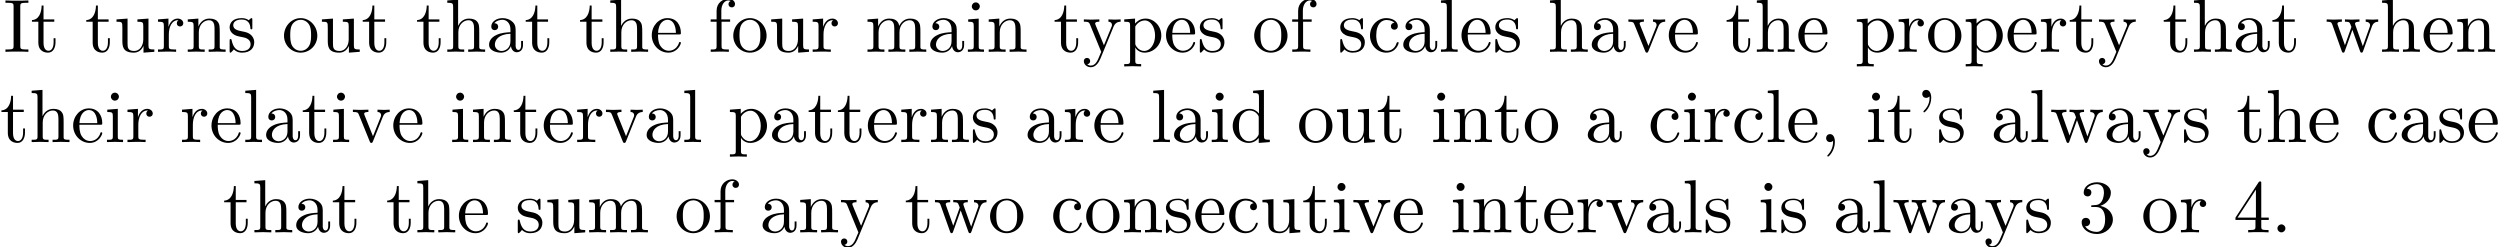<?xml version='1.0' encoding='UTF-8'?>
<!-- This file was generated by dvisvgm 2.11.1 -->
<svg version='1.1' xmlns='http://www.w3.org/2000/svg' xmlns:xlink='http://www.w3.org/1999/xlink' width='331.093pt' height='32.711pt' viewBox='6.309 -30.773 331.093 32.711'>
<defs>
<path id='g0-39' d='M2.052-5.868C2.052-6.466 1.813-6.914 1.385-6.914C1.036-6.914 .857-6.645 .857-6.386S1.026-5.858 1.385-5.858C1.584-5.858 1.724-5.958 1.783-6.017C1.793-6.037 1.813-6.047 1.813-6.047S1.833-5.908 1.833-5.868C1.833-5.549 1.763-4.832 1.136-4.214C1.016-4.095 1.016-4.075 1.016-4.045C1.016-3.975 1.066-3.935 1.116-3.935C1.225-3.935 2.052-4.692 2.052-5.868Z'/>
<path id='g0-44' d='M2.022-.01C2.022-.648 1.783-1.056 1.385-1.056C1.036-1.056 .857-.787 .857-.528S1.026 0 1.385 0C1.534 0 1.674-.06 1.783-.159C1.803 .628 1.524 1.235 1.086 1.704C1.026 1.763 1.016 1.773 1.016 1.813C1.016 1.883 1.066 1.923 1.116 1.923C1.235 1.923 2.022 1.136 2.022-.01Z'/>
<path id='g0-46' d='M1.913-.528C1.913-.817 1.674-1.056 1.385-1.056S.857-.817 .857-.528S1.096 0 1.385 0S1.913-.239 1.913-.528Z'/>
<path id='g0-51' d='M4.553-1.704C4.553-2.521 3.925-3.298 2.889-3.507C3.706-3.776 4.284-4.473 4.284-5.26C4.284-6.077 3.407-6.635 2.451-6.635C1.445-6.635 .687-6.037 .687-5.28C.687-4.951 .907-4.762 1.196-4.762C1.504-4.762 1.704-4.981 1.704-5.27C1.704-5.768 1.235-5.768 1.086-5.768C1.395-6.257 2.052-6.386 2.411-6.386C2.819-6.386 3.367-6.167 3.367-5.27C3.367-5.151 3.347-4.573 3.088-4.134C2.79-3.656 2.451-3.626 2.202-3.616C2.122-3.606 1.883-3.587 1.813-3.587C1.733-3.577 1.664-3.567 1.664-3.467C1.664-3.357 1.733-3.357 1.903-3.357H2.341C3.158-3.357 3.527-2.68 3.527-1.704C3.527-.349 2.839-.06 2.401-.06C1.973-.06 1.225-.229 .877-.817C1.225-.767 1.534-.986 1.534-1.365C1.534-1.724 1.265-1.923 .976-1.923C.737-1.923 .418-1.783 .418-1.345C.418-.438 1.345 .219 2.431 .219C3.646 .219 4.553-.687 4.553-1.704Z'/>
<path id='g0-52' d='M4.692-1.644V-1.953H3.696V-6.486C3.696-6.685 3.696-6.745 3.537-6.745C3.447-6.745 3.417-6.745 3.337-6.625L.279-1.953V-1.644H2.929V-.777C2.929-.418 2.909-.309 2.172-.309H1.963V0C2.371-.03 2.889-.03 3.308-.03S4.254-.03 4.663 0V-.309H4.453C3.716-.309 3.696-.418 3.696-.777V-1.644H4.692ZM2.989-1.953H.558L2.989-5.669V-1.953Z'/>
<path id='g0-73' d='M3.318 0V-.309H3.059C2.271-.309 2.242-.418 2.242-.777V-6.027C2.242-6.386 2.271-6.496 3.059-6.496H3.318V-6.804C2.969-6.775 2.182-6.775 1.803-6.775C1.415-6.775 .628-6.775 .279-6.804V-6.496H.538C1.325-6.496 1.355-6.386 1.355-6.027V-.777C1.355-.418 1.325-.309 .538-.309H.279V0C.628-.03 1.415-.03 1.793-.03C2.182-.03 2.969-.03 3.318 0Z'/>
<path id='g0-97' d='M4.812-.887V-1.445H4.563V-.887C4.563-.309 4.314-.249 4.204-.249C3.875-.249 3.836-.697 3.836-.747V-2.74C3.836-3.158 3.836-3.547 3.477-3.915C3.088-4.304 2.59-4.463 2.112-4.463C1.295-4.463 .608-3.995 .608-3.337C.608-3.039 .807-2.869 1.066-2.869C1.345-2.869 1.524-3.068 1.524-3.328C1.524-3.447 1.474-3.776 1.016-3.786C1.285-4.134 1.773-4.244 2.092-4.244C2.58-4.244 3.148-3.856 3.148-2.969V-2.6C2.64-2.57 1.943-2.54 1.315-2.242C.568-1.903 .319-1.385 .319-.946C.319-.139 1.285 .11 1.913 .11C2.57 .11 3.029-.289 3.218-.757C3.258-.359 3.527 .06 3.995 .06C4.204 .06 4.812-.08 4.812-.887ZM3.148-1.395C3.148-.448 2.431-.11 1.983-.11C1.494-.11 1.086-.458 1.086-.956C1.086-1.504 1.504-2.331 3.148-2.391V-1.395Z'/>
<path id='g0-99' d='M4.134-1.186C4.134-1.285 4.035-1.285 4.005-1.285C3.915-1.285 3.895-1.245 3.875-1.186C3.587-.259 2.939-.139 2.57-.139C2.042-.139 1.166-.568 1.166-2.172C1.166-3.796 1.983-4.214 2.511-4.214C2.6-4.214 3.228-4.204 3.577-3.846C3.168-3.816 3.108-3.517 3.108-3.387C3.108-3.128 3.288-2.929 3.567-2.929C3.826-2.929 4.025-3.098 4.025-3.397C4.025-4.075 3.268-4.463 2.501-4.463C1.255-4.463 .339-3.387 .339-2.152C.339-.877 1.325 .11 2.481 .11C3.816 .11 4.134-1.086 4.134-1.186Z'/>
<path id='g0-100' d='M5.25 0V-.309C4.553-.309 4.473-.379 4.473-.867V-6.914L3.039-6.804V-6.496C3.736-6.496 3.816-6.426 3.816-5.938V-3.786C3.527-4.144 3.098-4.403 2.56-4.403C1.385-4.403 .339-3.427 .339-2.142C.339-.877 1.315 .11 2.451 .11C3.088 .11 3.537-.229 3.786-.548V.11L5.25 0ZM3.786-1.176C3.786-.996 3.786-.976 3.676-.807C3.377-.329 2.929-.11 2.501-.11C2.052-.11 1.694-.369 1.455-.747C1.196-1.156 1.166-1.724 1.166-2.132C1.166-2.501 1.186-3.098 1.474-3.547C1.684-3.856 2.062-4.184 2.6-4.184C2.949-4.184 3.367-4.035 3.676-3.587C3.786-3.417 3.786-3.397 3.786-3.218V-1.176Z'/>
<path id='g0-101' d='M4.134-1.186C4.134-1.285 4.055-1.305 4.005-1.305C3.915-1.305 3.895-1.245 3.875-1.166C3.527-.139 2.63-.139 2.531-.139C2.032-.139 1.634-.438 1.405-.807C1.106-1.285 1.106-1.943 1.106-2.301H3.885C4.105-2.301 4.134-2.301 4.134-2.511C4.134-3.497 3.597-4.463 2.351-4.463C1.196-4.463 .279-3.437 .279-2.192C.279-.857 1.325 .11 2.471 .11C3.686 .11 4.134-.996 4.134-1.186ZM3.477-2.511H1.116C1.176-3.995 2.012-4.244 2.351-4.244C3.377-4.244 3.477-2.899 3.477-2.511Z'/>
<path id='g0-102' d='M3.557-6.326C3.557-6.695 3.188-7.024 2.66-7.024C1.963-7.024 1.116-6.496 1.116-5.44V-4.294H.329V-3.985H1.116V-.757C1.116-.309 1.006-.309 .339-.309V0L1.474-.03C1.873-.03 2.341-.03 2.74 0V-.309H2.531C1.793-.309 1.773-.418 1.773-.777V-3.985H2.909V-4.294H1.743V-5.45C1.743-6.326 2.222-6.804 2.66-6.804C2.69-6.804 2.839-6.804 2.989-6.735C2.869-6.695 2.69-6.565 2.69-6.316C2.69-6.087 2.849-5.888 3.118-5.888C3.407-5.888 3.557-6.087 3.557-6.326Z'/>
<path id='g0-104' d='M5.33 0V-.309C4.812-.309 4.563-.309 4.553-.608V-2.511C4.553-3.367 4.553-3.676 4.244-4.035C4.105-4.204 3.776-4.403 3.198-4.403C2.361-4.403 1.923-3.806 1.763-3.447H1.753V-6.914L.319-6.804V-6.496C1.016-6.496 1.096-6.426 1.096-5.938V-.757C1.096-.309 .986-.309 .319-.309V0L1.445-.03L2.56 0V-.309C1.893-.309 1.783-.309 1.783-.757V-2.59C1.783-3.626 2.491-4.184 3.128-4.184C3.756-4.184 3.866-3.646 3.866-3.078V-.757C3.866-.309 3.756-.309 3.088-.309V0L4.214-.03L5.33 0Z'/>
<path id='g0-105' d='M2.461 0V-.309C1.803-.309 1.763-.359 1.763-.747V-4.403L.369-4.294V-3.985C1.016-3.985 1.106-3.925 1.106-3.437V-.757C1.106-.309 .996-.309 .329-.309V0L1.425-.03C1.773-.03 2.122-.01 2.461 0ZM1.913-6.017C1.913-6.286 1.684-6.545 1.385-6.545C1.046-6.545 .847-6.267 .847-6.017C.847-5.748 1.076-5.489 1.375-5.489C1.714-5.489 1.913-5.768 1.913-6.017Z'/>
<path id='g0-108' d='M2.54 0V-.309C1.873-.309 1.763-.309 1.763-.757V-6.914L.329-6.804V-6.496C1.026-6.496 1.106-6.426 1.106-5.938V-.757C1.106-.309 .996-.309 .329-.309V0L1.435-.03L2.54 0Z'/>
<path id='g0-109' d='M8.1 0V-.309C7.582-.309 7.333-.309 7.323-.608V-2.511C7.323-3.367 7.323-3.676 7.014-4.035C6.874-4.204 6.545-4.403 5.968-4.403C5.131-4.403 4.692-3.806 4.523-3.427C4.384-4.294 3.646-4.403 3.198-4.403C2.471-4.403 2.002-3.975 1.724-3.357V-4.403L.319-4.294V-3.985C1.016-3.985 1.096-3.915 1.096-3.427V-.757C1.096-.309 .986-.309 .319-.309V0L1.445-.03L2.56 0V-.309C1.893-.309 1.783-.309 1.783-.757V-2.59C1.783-3.626 2.491-4.184 3.128-4.184C3.756-4.184 3.866-3.646 3.866-3.078V-.757C3.866-.309 3.756-.309 3.088-.309V0L4.214-.03L5.33 0V-.309C4.663-.309 4.553-.309 4.553-.757V-2.59C4.553-3.626 5.26-4.184 5.898-4.184C6.526-4.184 6.635-3.646 6.635-3.078V-.757C6.635-.309 6.526-.309 5.858-.309V0L6.984-.03L8.1 0Z'/>
<path id='g0-110' d='M5.33 0V-.309C4.812-.309 4.563-.309 4.553-.608V-2.511C4.553-3.367 4.553-3.676 4.244-4.035C4.105-4.204 3.776-4.403 3.198-4.403C2.471-4.403 2.002-3.975 1.724-3.357V-4.403L.319-4.294V-3.985C1.016-3.985 1.096-3.915 1.096-3.427V-.757C1.096-.309 .986-.309 .319-.309V0L1.445-.03L2.56 0V-.309C1.893-.309 1.783-.309 1.783-.757V-2.59C1.783-3.626 2.491-4.184 3.128-4.184C3.756-4.184 3.866-3.646 3.866-3.078V-.757C3.866-.309 3.756-.309 3.088-.309V0L4.214-.03L5.33 0Z'/>
<path id='g0-111' d='M4.692-2.132C4.692-3.407 3.696-4.463 2.491-4.463C1.245-4.463 .279-3.377 .279-2.132C.279-.847 1.315 .11 2.481 .11C3.686 .11 4.692-.867 4.692-2.132ZM3.866-2.212C3.866-1.853 3.866-1.315 3.646-.877C3.427-.428 2.989-.139 2.491-.139C2.062-.139 1.624-.349 1.355-.807C1.106-1.245 1.106-1.853 1.106-2.212C1.106-2.6 1.106-3.138 1.345-3.577C1.614-4.035 2.082-4.244 2.481-4.244C2.919-4.244 3.347-4.025 3.606-3.597S3.866-2.59 3.866-2.212Z'/>
<path id='g0-112' d='M5.191-2.152C5.191-3.417 4.224-4.403 3.108-4.403C2.331-4.403 1.913-3.965 1.714-3.746V-4.403L.279-4.294V-3.985C.986-3.985 1.056-3.925 1.056-3.487V1.176C1.056 1.624 .946 1.624 .279 1.624V1.933L1.395 1.903L2.521 1.933V1.624C1.853 1.624 1.743 1.624 1.743 1.176V-.498V-.588C1.793-.428 2.212 .11 2.969 .11C4.154 .11 5.191-.867 5.191-2.152ZM4.364-2.152C4.364-.946 3.666-.11 2.929-.11C2.531-.11 2.152-.309 1.883-.717C1.743-.927 1.743-.936 1.743-1.136V-3.357C2.032-3.866 2.521-4.154 3.029-4.154C3.756-4.154 4.364-3.278 4.364-2.152Z'/>
<path id='g0-114' d='M3.626-3.796C3.626-4.115 3.318-4.403 2.889-4.403C2.162-4.403 1.803-3.736 1.664-3.308V-4.403L.279-4.294V-3.985C.976-3.985 1.056-3.915 1.056-3.427V-.757C1.056-.309 .946-.309 .279-.309V0L1.415-.03C1.813-.03 2.281-.03 2.68 0V-.309H2.471C1.733-.309 1.714-.418 1.714-.777V-2.311C1.714-3.298 2.132-4.184 2.889-4.184C2.959-4.184 2.979-4.184 2.999-4.174C2.969-4.164 2.77-4.045 2.77-3.786C2.77-3.507 2.979-3.357 3.198-3.357C3.377-3.357 3.626-3.477 3.626-3.796Z'/>
<path id='g0-115' d='M3.587-1.275C3.587-1.803 3.288-2.102 3.168-2.222C2.839-2.54 2.451-2.62 2.032-2.7C1.474-2.809 .807-2.939 .807-3.517C.807-3.866 1.066-4.274 1.923-4.274C3.019-4.274 3.068-3.377 3.088-3.068C3.098-2.979 3.208-2.979 3.208-2.979C3.337-2.979 3.337-3.029 3.337-3.218V-4.224C3.337-4.394 3.337-4.463 3.228-4.463C3.178-4.463 3.158-4.463 3.029-4.344C2.999-4.304 2.899-4.214 2.859-4.184C2.481-4.463 2.072-4.463 1.923-4.463C.707-4.463 .329-3.796 .329-3.238C.329-2.889 .488-2.61 .757-2.391C1.076-2.132 1.355-2.072 2.072-1.933C2.291-1.893 3.108-1.733 3.108-1.016C3.108-.508 2.76-.11 1.983-.11C1.146-.11 .787-.677 .598-1.524C.568-1.654 .558-1.694 .458-1.694C.329-1.694 .329-1.624 .329-1.445V-.13C.329 .04 .329 .11 .438 .11C.488 .11 .498 .1 .687-.09C.707-.11 .707-.13 .887-.319C1.325 .1 1.773 .11 1.983 .11C3.128 .11 3.587-.558 3.587-1.275Z'/>
<path id='g0-116' d='M3.308-1.235V-1.803H3.059V-1.255C3.059-.518 2.76-.139 2.391-.139C1.724-.139 1.724-1.046 1.724-1.215V-3.985H3.148V-4.294H1.724V-6.127H1.474C1.465-5.31 1.166-4.244 .189-4.204V-3.985H1.036V-1.235C1.036-.01 1.963 .11 2.321 .11C3.029 .11 3.308-.598 3.308-1.235Z'/>
<path id='g0-117' d='M5.33 0V-.309C4.633-.309 4.553-.379 4.553-.867V-4.403L3.088-4.294V-3.985C3.786-3.985 3.866-3.915 3.866-3.427V-1.654C3.866-.787 3.387-.11 2.66-.11C1.823-.11 1.783-.578 1.783-1.096V-4.403L.319-4.294V-3.985C1.096-3.985 1.096-3.955 1.096-3.068V-1.574C1.096-.797 1.096 .11 2.61 .11C3.168 .11 3.606-.169 3.895-.787V.11L5.33 0Z'/>
<path id='g0-118' d='M5.061-3.985V-4.294C4.832-4.274 4.543-4.264 4.314-4.264L3.447-4.294V-3.985C3.816-3.975 3.925-3.746 3.925-3.557C3.925-3.467 3.905-3.427 3.866-3.318L2.849-.777L1.733-3.557C1.674-3.686 1.674-3.726 1.674-3.726C1.674-3.985 2.062-3.985 2.242-3.985V-4.294L1.156-4.264C.887-4.264 .488-4.274 .189-4.294V-3.985C.817-3.985 .857-3.925 .986-3.616L2.421-.08C2.481 .06 2.501 .11 2.63 .11S2.8 .02 2.839-.08L4.144-3.318C4.234-3.547 4.403-3.975 5.061-3.985Z'/>
<path id='g0-119' d='M7.004-3.985V-4.294C6.785-4.274 6.496-4.264 6.276-4.264L5.35-4.294V-3.985C5.709-3.975 5.928-3.796 5.928-3.507C5.928-3.447 5.928-3.427 5.878-3.298L4.971-.747L3.985-3.527C3.945-3.646 3.935-3.666 3.935-3.716C3.935-3.985 4.324-3.985 4.523-3.985V-4.294L3.487-4.264C3.188-4.264 2.899-4.274 2.6-4.294V-3.985C2.969-3.985 3.128-3.965 3.228-3.836C3.278-3.776 3.387-3.477 3.457-3.288L2.6-.877L1.654-3.537C1.604-3.656 1.604-3.676 1.604-3.716C1.604-3.985 1.993-3.985 2.192-3.985V-4.294L1.106-4.264L.179-4.294V-3.985C.677-3.985 .797-3.955 .917-3.636L2.172-.11C2.222 .03 2.252 .11 2.381 .11S2.531 .05 2.58-.09L3.587-2.909L4.603-.08C4.643 .03 4.672 .11 4.802 .11S4.961 .02 5.001-.08L6.167-3.347C6.346-3.846 6.655-3.975 7.004-3.985Z'/>
<path id='g0-121' d='M5.061-3.985V-4.294C4.832-4.274 4.543-4.264 4.314-4.264L3.447-4.294V-3.985C3.756-3.975 3.915-3.806 3.915-3.557C3.915-3.457 3.905-3.437 3.856-3.318L2.849-.867L1.743-3.547C1.704-3.646 1.684-3.686 1.684-3.726C1.684-3.985 2.052-3.985 2.242-3.985V-4.294L1.156-4.264C.887-4.264 .488-4.274 .189-4.294V-3.985C.667-3.985 .857-3.985 .996-3.636L2.491 0L2.242 .588C2.022 1.136 1.743 1.823 1.106 1.823C1.056 1.823 .827 1.823 .638 1.644C.946 1.604 1.026 1.385 1.026 1.225C1.026 .966 .837 .807 .608 .807C.408 .807 .189 .936 .189 1.235C.189 1.684 .608 2.042 1.106 2.042C1.733 2.042 2.142 1.474 2.381 .907L4.134-3.347C4.394-3.975 4.902-3.985 5.061-3.985Z'/>
</defs>
<g id='page1'>
<use x='6.752' y='-23.91' xlink:href='#g0-73'/>
<use x='10.35' y='-23.91' xlink:href='#g0-116'/>
<use x='17.545' y='-23.91' xlink:href='#g0-116'/>
<use x='21.419' y='-23.91' xlink:href='#g0-117'/>
<use x='26.954' y='-23.91' xlink:href='#g0-114'/>
<use x='30.856' y='-23.91' xlink:href='#g0-110'/>
<use x='36.391' y='-23.91' xlink:href='#g0-115'/>
<use x='43.642' y='-23.91' xlink:href='#g0-111'/>
<use x='48.623' y='-23.91' xlink:href='#g0-117'/>
<use x='54.158' y='-23.91' xlink:href='#g0-116'/>
<use x='61.353' y='-23.91' xlink:href='#g0-116'/>
<use x='65.227' y='-23.91' xlink:href='#g0-104'/>
<use x='70.762' y='-23.91' xlink:href='#g0-97'/>
<use x='75.744' y='-23.91' xlink:href='#g0-116'/>
<use x='82.939' y='-23.91' xlink:href='#g0-116'/>
<use x='86.813' y='-23.91' xlink:href='#g0-104'/>
<use x='92.348' y='-23.91' xlink:href='#g0-101'/>
<use x='100.097' y='-23.91' xlink:href='#g0-102'/>
<use x='103.141' y='-23.91' xlink:href='#g0-111'/>
<use x='108.122' y='-23.91' xlink:href='#g0-117'/>
<use x='113.657' y='-23.91' xlink:href='#g0-114'/>
<use x='120.88' y='-23.91' xlink:href='#g0-109'/>
<use x='129.182' y='-23.91' xlink:href='#g0-97'/>
<use x='134.163' y='-23.91' xlink:href='#g0-105'/>
<use x='136.93' y='-23.91' xlink:href='#g0-110'/>
<use x='145.786' y='-23.91' xlink:href='#g0-116'/>
<use x='149.661' y='-23.91' xlink:href='#g0-121'/>
<use x='154.919' y='-23.91' xlink:href='#g0-112'/>
<use x='160.454' y='-23.91' xlink:href='#g0-101'/>
<use x='164.881' y='-23.91' xlink:href='#g0-115'/>
<use x='172.132' y='-23.91' xlink:href='#g0-111'/>
<use x='177.113' y='-23.91' xlink:href='#g0-102'/>
<use x='183.478' y='-23.91' xlink:href='#g0-115'/>
<use x='187.408' y='-23.91' xlink:href='#g0-99'/>
<use x='191.836' y='-23.91' xlink:href='#g0-97'/>
<use x='196.817' y='-23.91' xlink:href='#g0-108'/>
<use x='199.585' y='-23.91' xlink:href='#g0-101'/>
<use x='204.013' y='-23.91' xlink:href='#g0-115'/>
<use x='211.263' y='-23.91' xlink:href='#g0-104'/>
<use x='216.798' y='-23.91' xlink:href='#g0-97'/>
<use x='221.779' y='-23.91' xlink:href='#g0-118'/>
<use x='227.038' y='-23.91' xlink:href='#g0-101'/>
<use x='234.786' y='-23.91' xlink:href='#g0-116'/>
<use x='238.661' y='-23.91' xlink:href='#g0-104'/>
<use x='244.196' y='-23.91' xlink:href='#g0-101'/>
<use x='251.944' y='-23.91' xlink:href='#g0-112'/>
<use x='257.479' y='-23.91' xlink:href='#g0-114'/>
<use x='261.381' y='-23.91' xlink:href='#g0-111'/>
<use x='266.363' y='-23.91' xlink:href='#g0-112'/>
<use x='271.897' y='-23.91' xlink:href='#g0-101'/>
<use x='276.325' y='-23.91' xlink:href='#g0-114'/>
<use x='280.227' y='-23.91' xlink:href='#g0-116'/>
<use x='284.102' y='-23.91' xlink:href='#g0-121'/>
<use x='292.681' y='-23.91' xlink:href='#g0-116'/>
<use x='296.555' y='-23.91' xlink:href='#g0-104'/>
<use x='302.09' y='-23.91' xlink:href='#g0-97'/>
<use x='307.071' y='-23.91' xlink:href='#g0-116'/>
<use x='314.267' y='-23.91' xlink:href='#g0-119'/>
<use x='321.462' y='-23.91' xlink:href='#g0-104'/>
<use x='326.996' y='-23.91' xlink:href='#g0-101'/>
<use x='331.424' y='-23.91' xlink:href='#g0-110'/>
<use x='6.309' y='-11.955' xlink:href='#g0-116'/>
<use x='10.183' y='-11.955' xlink:href='#g0-104'/>
<use x='15.718' y='-11.955' xlink:href='#g0-101'/>
<use x='20.146' y='-11.955' xlink:href='#g0-105'/>
<use x='22.913' y='-11.955' xlink:href='#g0-114'/>
<use x='30.136' y='-11.955' xlink:href='#g0-114'/>
<use x='34.038' y='-11.955' xlink:href='#g0-101'/>
<use x='38.466' y='-11.955' xlink:href='#g0-108'/>
<use x='41.234' y='-11.955' xlink:href='#g0-97'/>
<use x='46.215' y='-11.955' xlink:href='#g0-116'/>
<use x='50.089' y='-11.955' xlink:href='#g0-105'/>
<use x='52.857' y='-11.955' xlink:href='#g0-118'/>
<use x='58.115' y='-11.955' xlink:href='#g0-101'/>
<use x='65.864' y='-11.955' xlink:href='#g0-105'/>
<use x='68.631' y='-11.955' xlink:href='#g0-110'/>
<use x='74.166' y='-11.955' xlink:href='#g0-116'/>
<use x='78.04' y='-11.955' xlink:href='#g0-101'/>
<use x='82.468' y='-11.955' xlink:href='#g0-114'/>
<use x='86.37' y='-11.955' xlink:href='#g0-118'/>
<use x='91.629' y='-11.955' xlink:href='#g0-97'/>
<use x='96.61' y='-11.955' xlink:href='#g0-108'/>
<use x='102.698' y='-11.955' xlink:href='#g0-112'/>
<use x='108.233' y='-11.955' xlink:href='#g0-97'/>
<use x='113.214' y='-11.955' xlink:href='#g0-116'/>
<use x='117.089' y='-11.955' xlink:href='#g0-116'/>
<use x='120.963' y='-11.955' xlink:href='#g0-101'/>
<use x='125.391' y='-11.955' xlink:href='#g0-114'/>
<use x='129.293' y='-11.955' xlink:href='#g0-110'/>
<use x='134.828' y='-11.955' xlink:href='#g0-115'/>
<use x='142.079' y='-11.955' xlink:href='#g0-97'/>
<use x='147.06' y='-11.955' xlink:href='#g0-114'/>
<use x='150.962' y='-11.955' xlink:href='#g0-101'/>
<use x='158.711' y='-11.955' xlink:href='#g0-108'/>
<use x='161.478' y='-11.955' xlink:href='#g0-97'/>
<use x='166.459' y='-11.955' xlink:href='#g0-105'/>
<use x='169.227' y='-11.955' xlink:href='#g0-100'/>
<use x='178.082' y='-11.955' xlink:href='#g0-111'/>
<use x='183.064' y='-11.955' xlink:href='#g0-117'/>
<use x='188.598' y='-11.955' xlink:href='#g0-116'/>
<use x='195.794' y='-11.955' xlink:href='#g0-105'/>
<use x='198.561' y='-11.955' xlink:href='#g0-110'/>
<use x='204.096' y='-11.955' xlink:href='#g0-116'/>
<use x='207.97' y='-11.955' xlink:href='#g0-111'/>
<use x='216.273' y='-11.955' xlink:href='#g0-97'/>
<use x='224.575' y='-11.955' xlink:href='#g0-99'/>
<use x='229.003' y='-11.955' xlink:href='#g0-105'/>
<use x='231.77' y='-11.955' xlink:href='#g0-114'/>
<use x='235.672' y='-11.955' xlink:href='#g0-99'/>
<use x='240.1' y='-11.955' xlink:href='#g0-108'/>
<use x='242.867' y='-11.955' xlink:href='#g0-101'/>
<use x='247.295' y='-11.955' xlink:href='#g0-44'/>
<use x='253.384' y='-11.955' xlink:href='#g0-105'/>
<use x='256.151' y='-11.955' xlink:href='#g0-116'/>
<use x='260.025' y='-11.955' xlink:href='#g0-39'/>
<use x='262.793' y='-11.955' xlink:href='#g0-115'/>
<use x='270.043' y='-11.955' xlink:href='#g0-97'/>
<use x='275.025' y='-11.955' xlink:href='#g0-108'/>
<use x='277.792' y='-11.955' xlink:href='#g0-119'/>
<use x='284.987' y='-11.955' xlink:href='#g0-97'/>
<use x='289.969' y='-11.955' xlink:href='#g0-121'/>
<use x='295.227' y='-11.955' xlink:href='#g0-115'/>
<use x='302.477' y='-11.955' xlink:href='#g0-116'/>
<use x='306.352' y='-11.955' xlink:href='#g0-104'/>
<use x='311.887' y='-11.955' xlink:href='#g0-101'/>
<use x='319.635' y='-11.955' xlink:href='#g0-99'/>
<use x='324.063' y='-11.955' xlink:href='#g0-97'/>
<use x='329.045' y='-11.955' xlink:href='#g0-115'/>
<use x='332.974' y='-11.955' xlink:href='#g0-101'/>
<use x='35.808' y='0' xlink:href='#g0-116'/>
<use x='39.682' y='0' xlink:href='#g0-104'/>
<use x='45.217' y='0' xlink:href='#g0-97'/>
<use x='50.198' y='0' xlink:href='#g0-116'/>
<use x='57.394' y='0' xlink:href='#g0-116'/>
<use x='61.268' y='0' xlink:href='#g0-104'/>
<use x='66.803' y='0' xlink:href='#g0-101'/>
<use x='74.552' y='0' xlink:href='#g0-115'/>
<use x='78.481' y='0' xlink:href='#g0-117'/>
<use x='84.016' y='0' xlink:href='#g0-109'/>
<use x='95.639' y='0' xlink:href='#g0-111'/>
<use x='100.62' y='0' xlink:href='#g0-102'/>
<use x='106.985' y='0' xlink:href='#g0-97'/>
<use x='111.966' y='0' xlink:href='#g0-110'/>
<use x='117.501' y='0' xlink:href='#g0-121'/>
<use x='126.08' y='0' xlink:href='#g0-116'/>
<use x='129.955' y='0' xlink:href='#g0-119'/>
<use x='137.15' y='0' xlink:href='#g0-111'/>
<use x='145.452' y='0' xlink:href='#g0-99'/>
<use x='149.88' y='0' xlink:href='#g0-111'/>
<use x='154.861' y='0' xlink:href='#g0-110'/>
<use x='160.396' y='0' xlink:href='#g0-115'/>
<use x='164.326' y='0' xlink:href='#g0-101'/>
<use x='168.754' y='0' xlink:href='#g0-99'/>
<use x='173.181' y='0' xlink:href='#g0-117'/>
<use x='178.716' y='0' xlink:href='#g0-116'/>
<use x='182.591' y='0' xlink:href='#g0-105'/>
<use x='185.358' y='0' xlink:href='#g0-118'/>
<use x='190.616' y='0' xlink:href='#g0-101'/>
<use x='198.365' y='0' xlink:href='#g0-105'/>
<use x='201.132' y='0' xlink:href='#g0-110'/>
<use x='206.667' y='0' xlink:href='#g0-116'/>
<use x='210.542' y='0' xlink:href='#g0-101'/>
<use x='214.97' y='0' xlink:href='#g0-114'/>
<use x='218.872' y='0' xlink:href='#g0-118'/>
<use x='224.13' y='0' xlink:href='#g0-97'/>
<use x='229.111' y='0' xlink:href='#g0-108'/>
<use x='231.879' y='0' xlink:href='#g0-115'/>
<use x='239.129' y='0' xlink:href='#g0-105'/>
<use x='241.897' y='0' xlink:href='#g0-115'/>
<use x='249.147' y='0' xlink:href='#g0-97'/>
<use x='254.129' y='0' xlink:href='#g0-108'/>
<use x='256.896' y='0' xlink:href='#g0-119'/>
<use x='264.091' y='0' xlink:href='#g0-97'/>
<use x='269.072' y='0' xlink:href='#g0-121'/>
<use x='274.331' y='0' xlink:href='#g0-115'/>
<use x='281.581' y='0' xlink:href='#g0-51'/>
<use x='289.883' y='0' xlink:href='#g0-111'/>
<use x='294.865' y='0' xlink:href='#g0-114'/>
<use x='302.088' y='0' xlink:href='#g0-52'/>
<use x='307.069' y='0' xlink:href='#g0-46'/>
</g>
</svg>